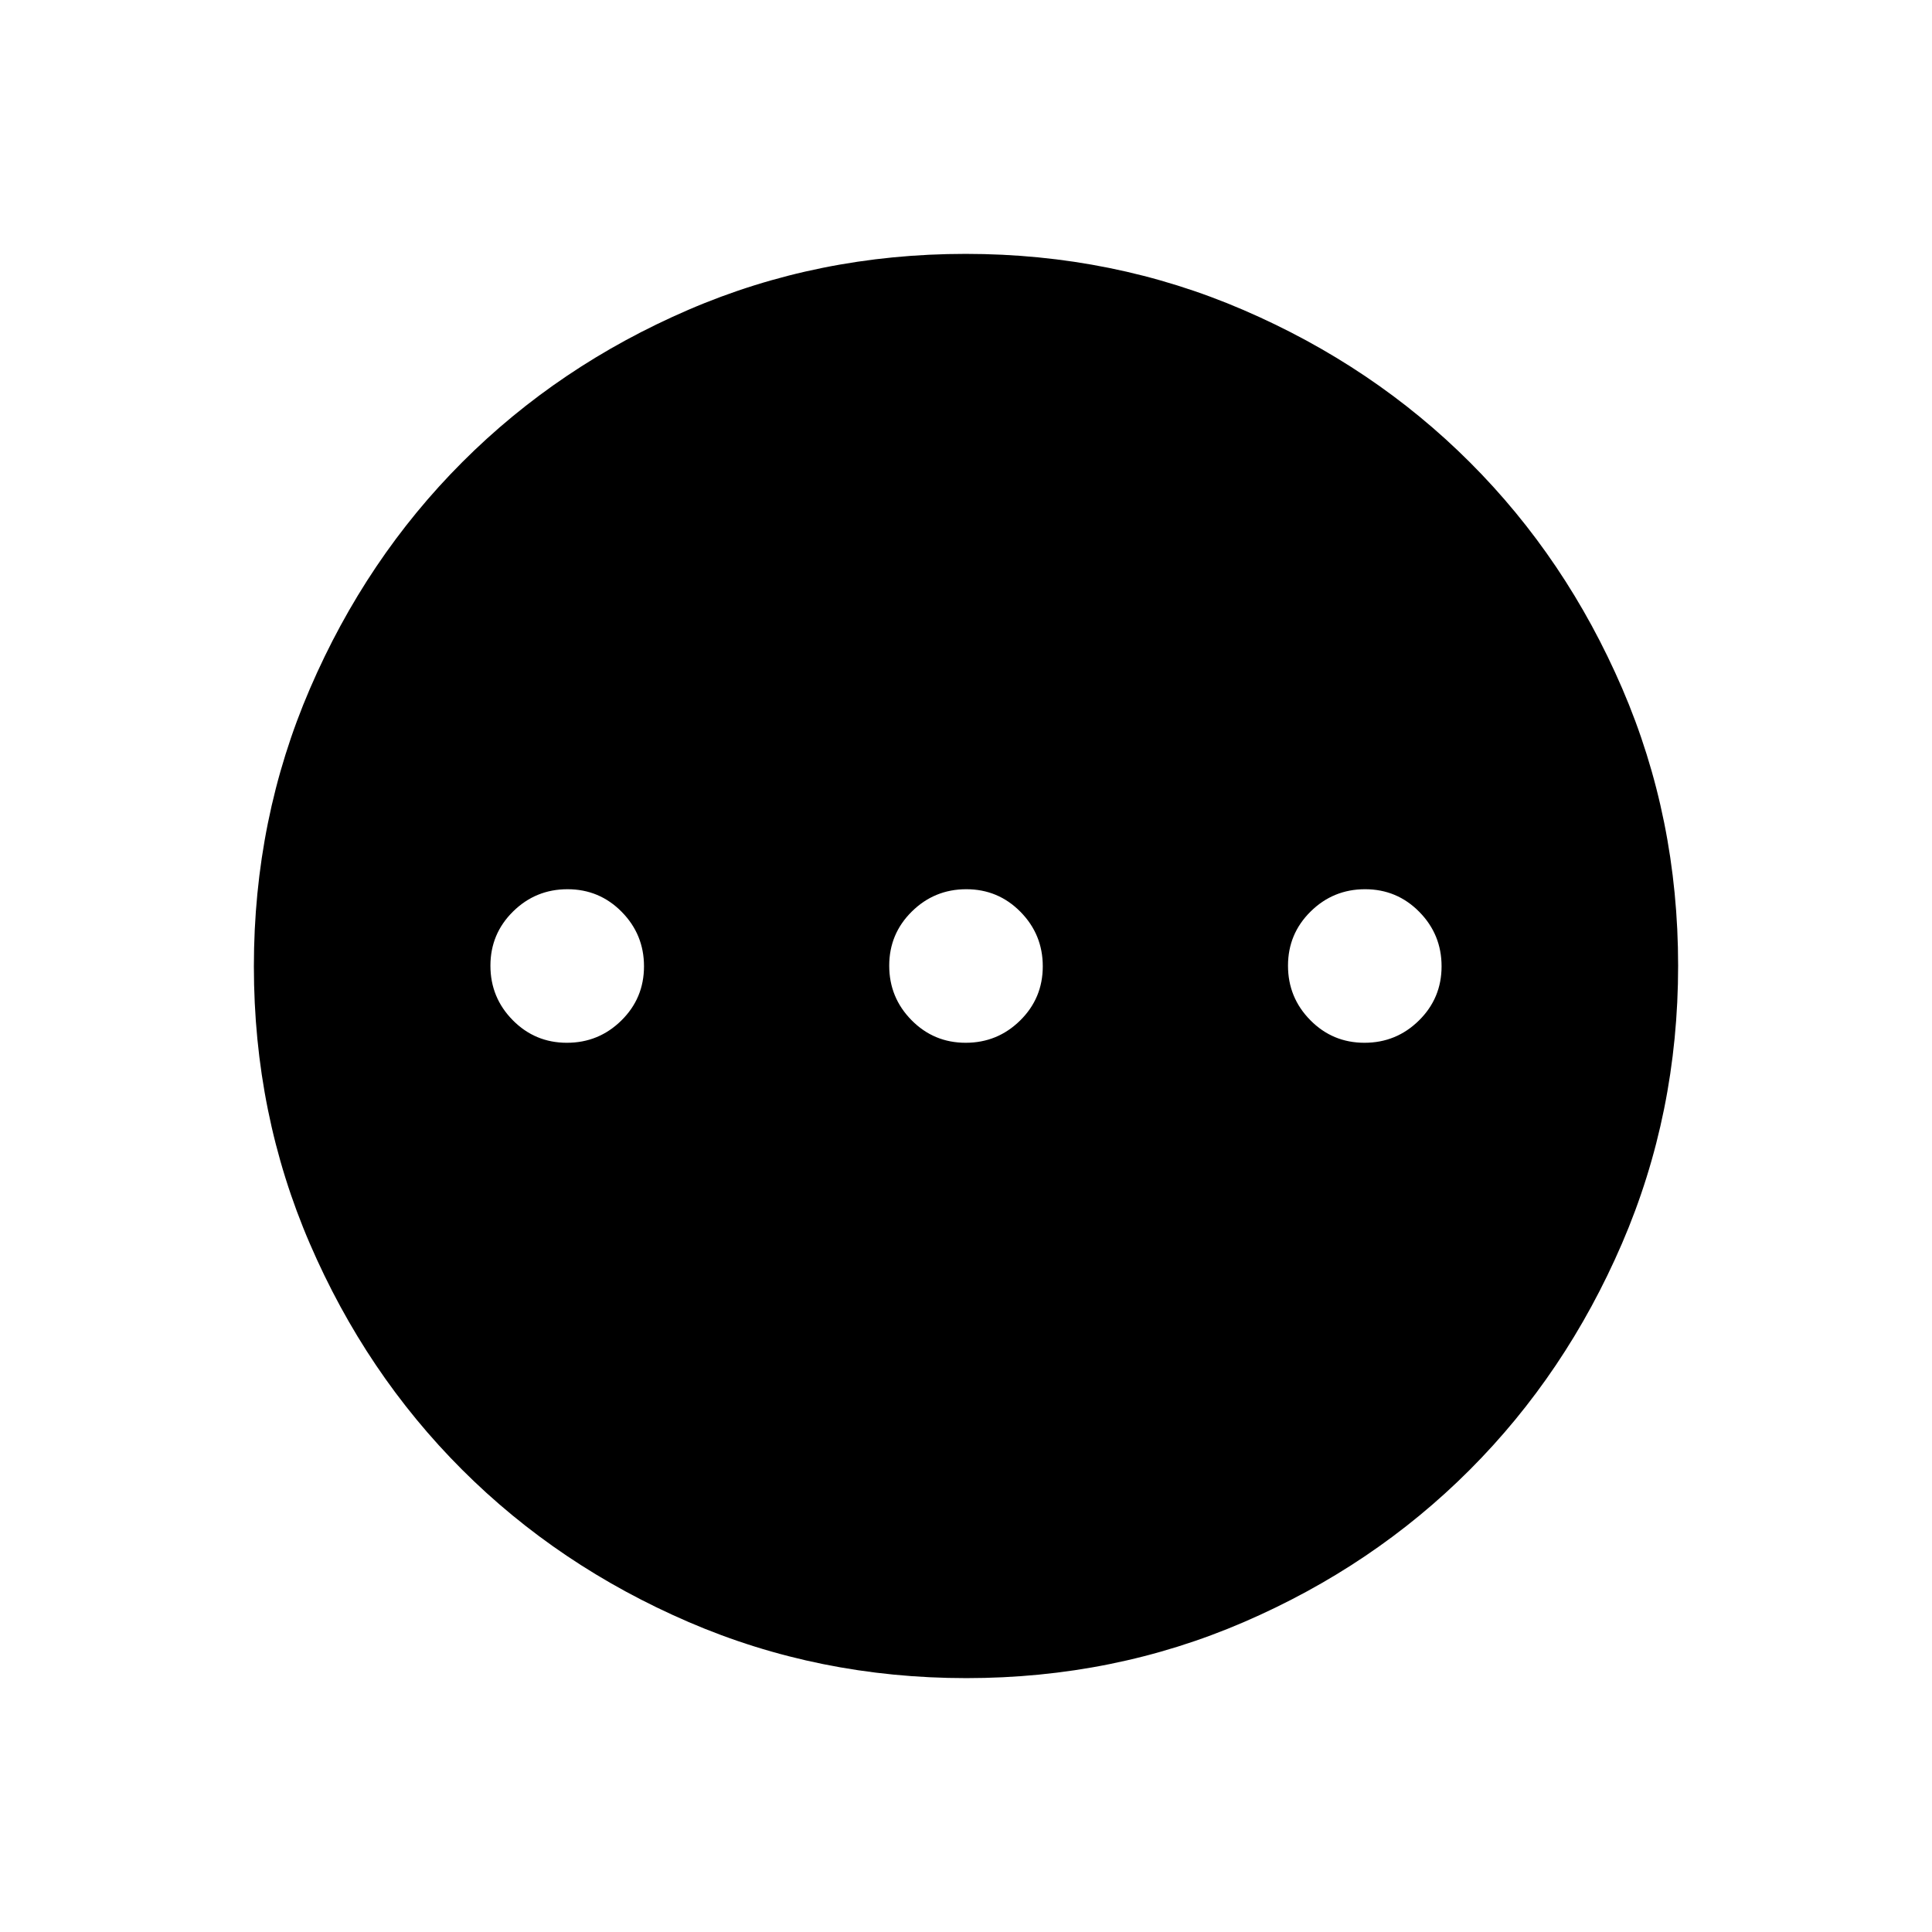 <svg xmlns="http://www.w3.org/2000/svg" height="24" viewBox="0 -960 960 960" width="24"><path d="M281.69-441.85q15.83 0 27.07-11.08T320-479.84q0-15.83-11.08-27.07T282-518.15q-15.83 0-27.07 11.08t-11.24 26.91q0 15.83 11.08 27.07 11.09 11.24 26.92 11.24Zm198.15 0q15.83 0 27.07-11.08t11.24-26.91q0-15.83-11.08-27.07t-26.91-11.24q-15.83 0-27.07 11.08t-11.24 26.91q0 15.83 11.08 27.07t26.91 11.24Zm198.16 0q15.83 0 27.07-11.08t11.24-26.91q0-15.83-11.08-27.07-11.09-11.24-26.92-11.24-15.83 0-27.07 11.08T640-480.16q0 15.83 11.08 27.07T678-441.85Zm-197.82 315.7q-73.39 0-138.06-27.89t-112.51-75.69q-47.84-47.81-75.65-112.29-27.81-64.48-27.81-137.8 0-73.39 27.89-138.06t75.69-112.51q47.81-47.84 112.29-75.65 64.48-27.81 137.8-27.81 73.39 0 138.06 27.89t112.51 75.69q47.84 47.8 75.65 112.29 27.81 64.48 27.81 137.8 0 73.39-27.89 138.06t-75.69 112.51q-47.8 47.84-112.29 75.65-64.48 27.81-137.8 27.81Z"/></svg>
